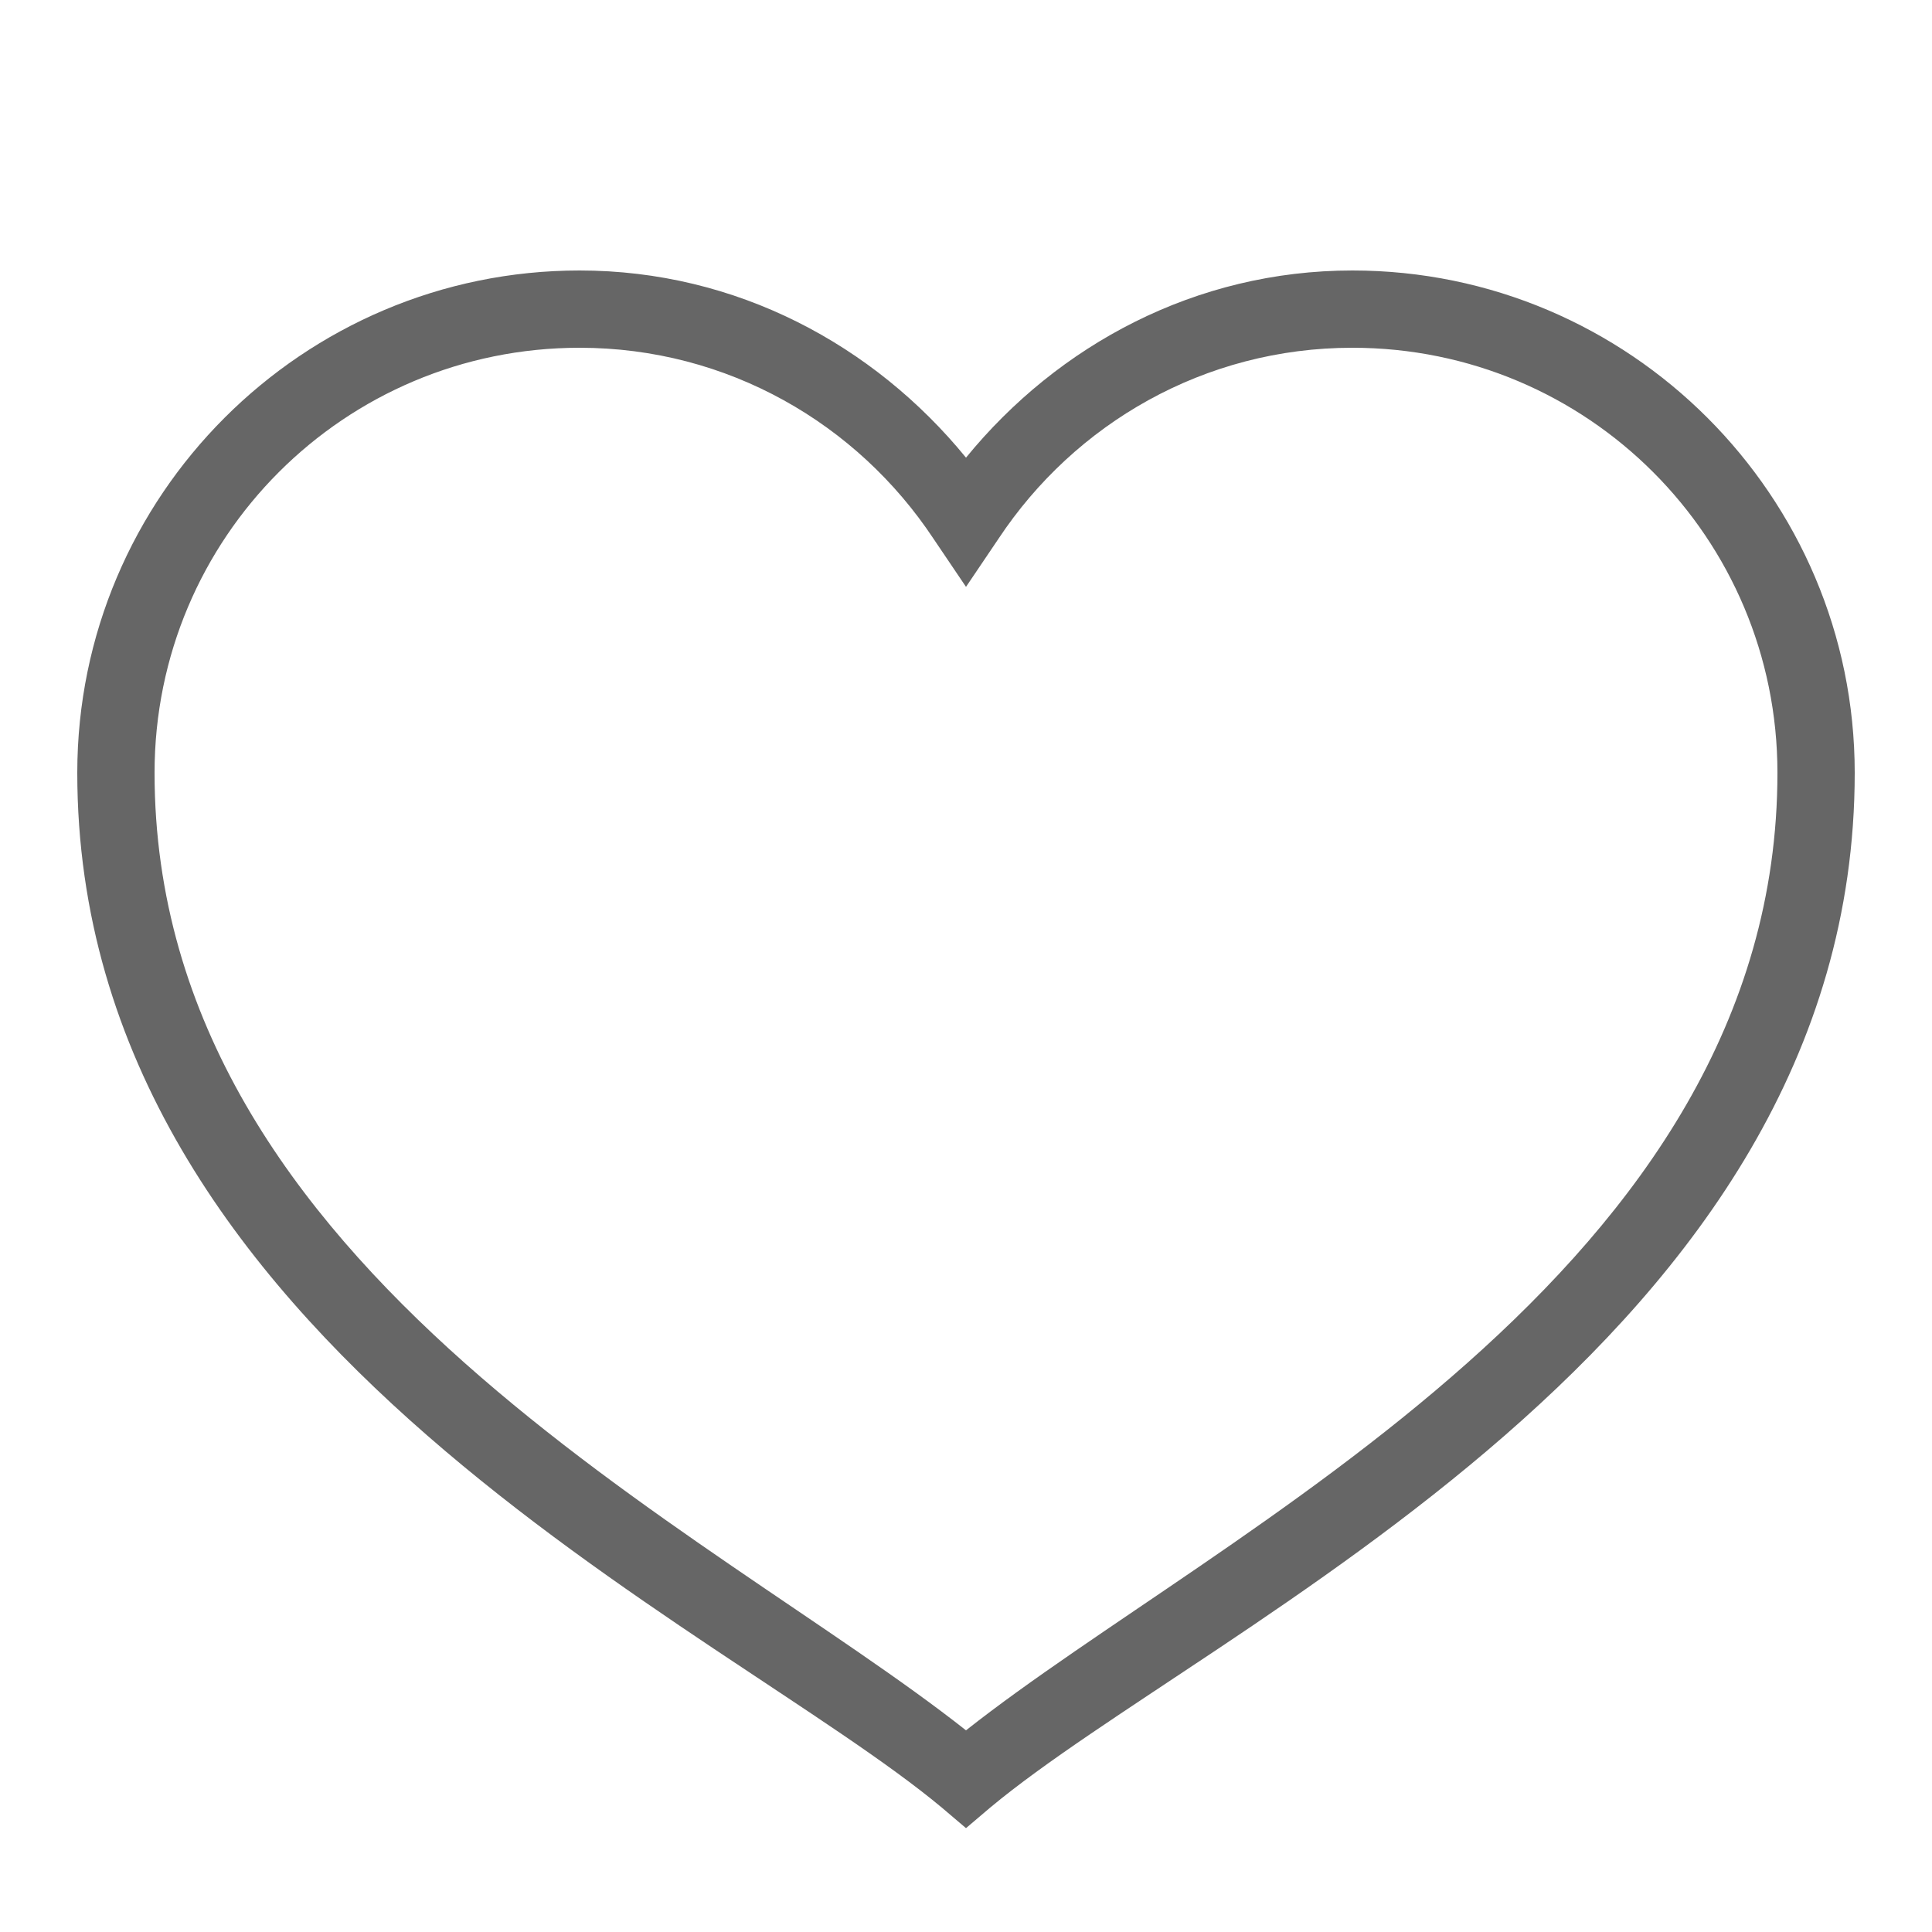 <svg xmlns="http://www.w3.org/2000/svg" viewBox="0 0 50 50" width="50" height="50" fill="#666"><path d="M 15 7 C 7.832 7 2 12.832 2 20 C 2 34.762 18.695 42.047 24.375 46.781 L 25 47.312 L 25.625 46.781 C 31.305 42.047 48 34.762 48 20 C 48 12.832 42.168 7 35 7 C 30.945 7 27.383 8.926 25 11.844 C 22.617 8.926 19.055 7 15 7 Z M 15 9 C 18.836 9 22.188 10.969 24.156 13.938 L 25 15.188 L 25.844 13.938 C 27.812 10.969 31.164 9 35 9 C 41.086 9 46 13.914 46 20 C 46 32.898 31.594 39.574 25 44.781 C 18.406 39.574 4 32.898 4 20 C 4 13.914 8.914 9 15 9 Z"/></svg>